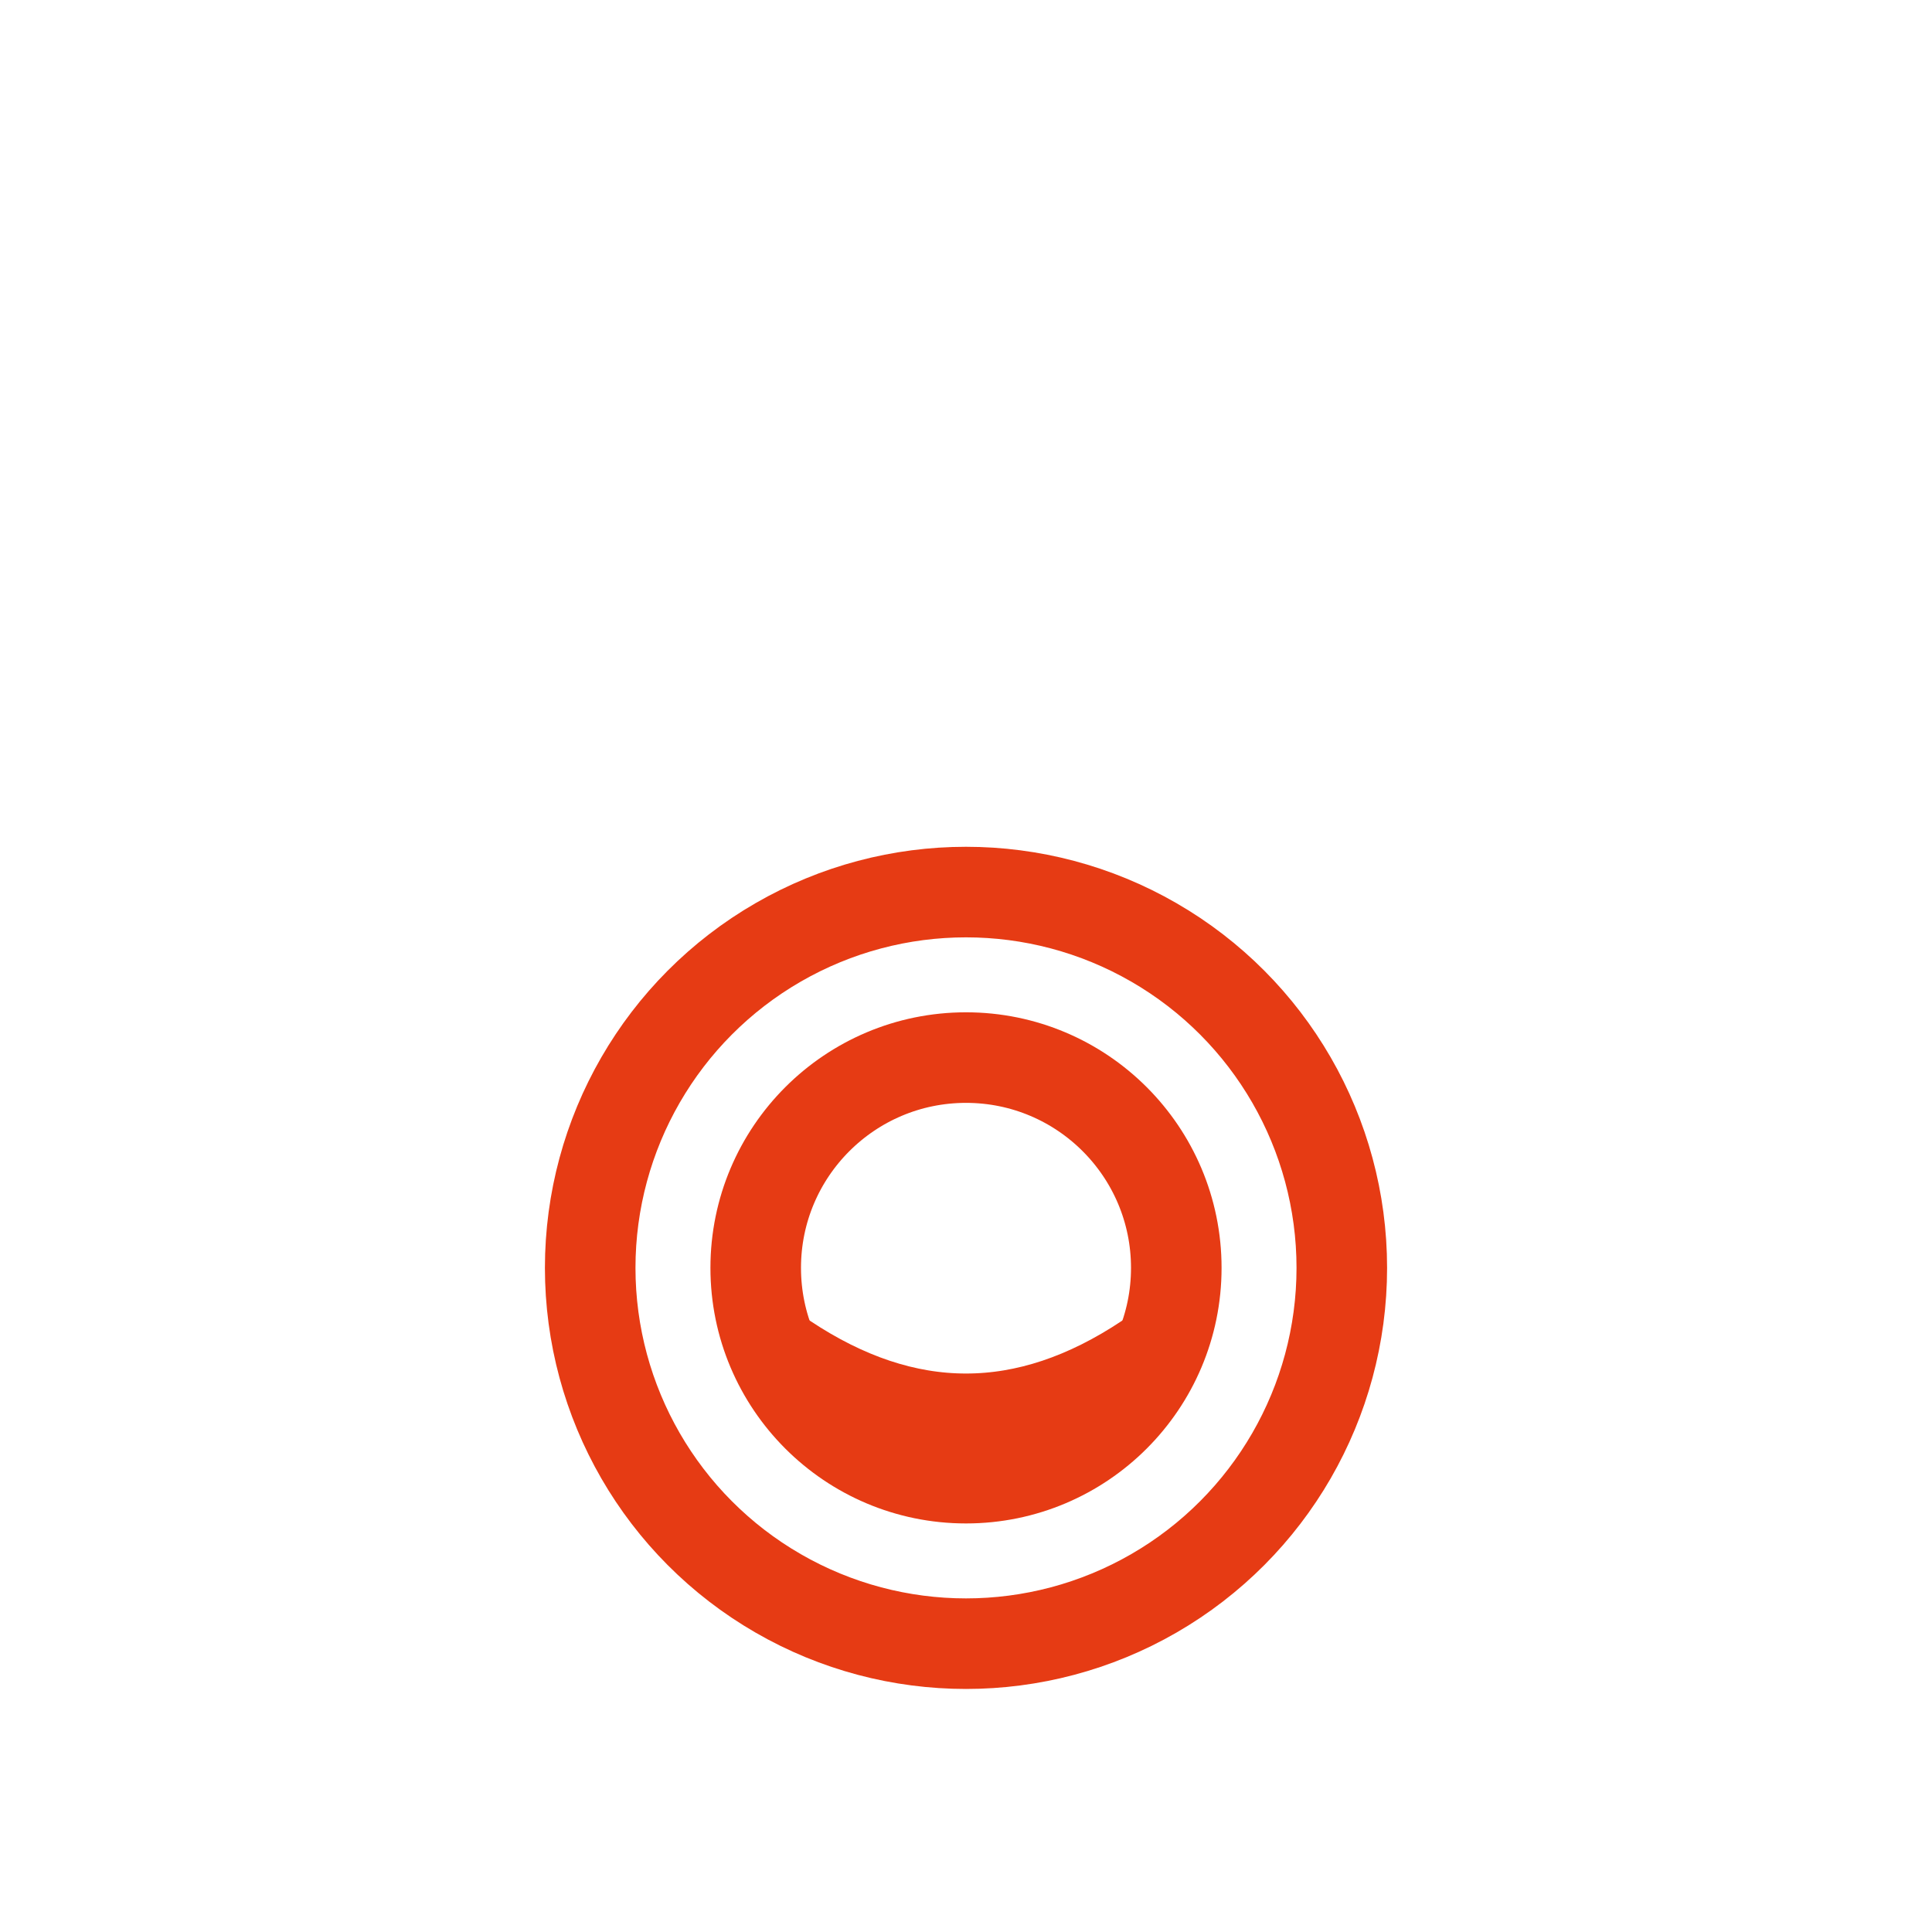 <svg width="256" height="256" viewBox="0 0 256 256" fill="none" stroke="#E63B14" stroke-width="12" stroke-linecap="round" stroke-linejoin="round"><circle cx="128" cy="168" r="49.796" /><circle cx="128" cy="168" r="27.864" /><path d="M104 180 Q128 196 152 180" /></svg>